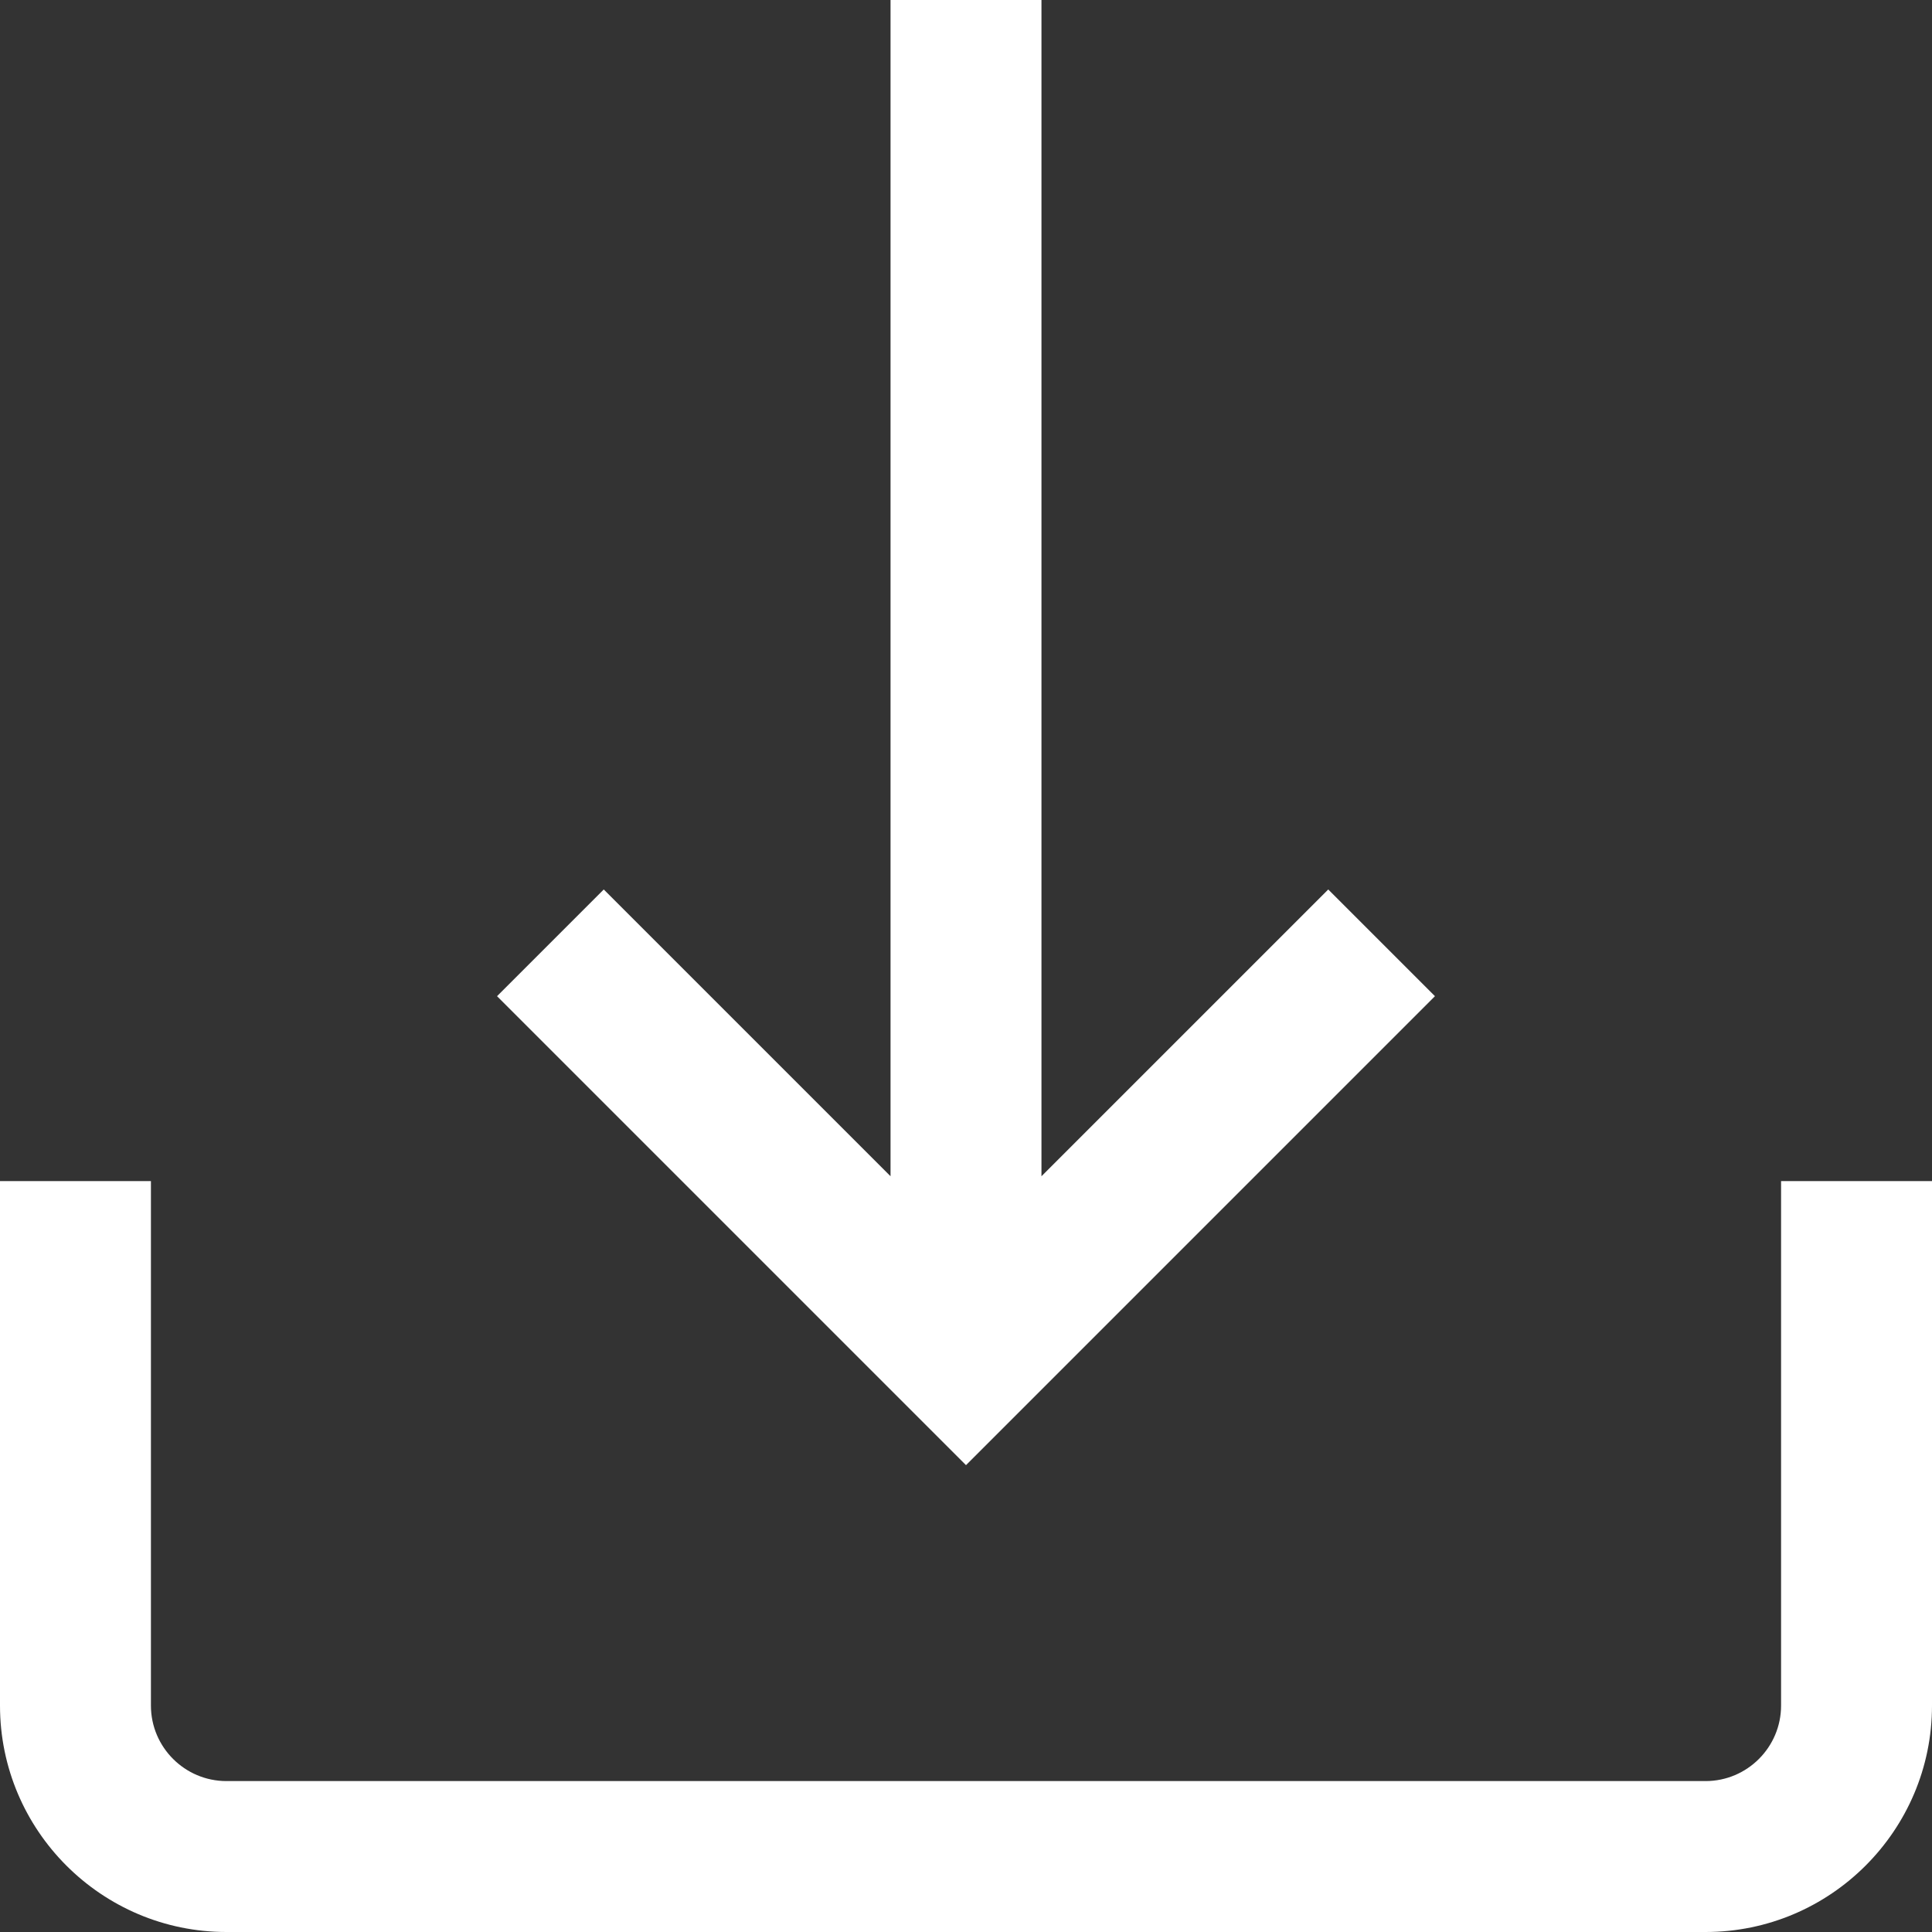 <svg xmlns="http://www.w3.org/2000/svg" viewBox="0 0 100 100">
	<rect x="0" y="0" width="100" height="100" fill="#333333" stroke="none"/>
	<defs>
		<style >
		</style>
	</defs>
	<title >
		load
	</title>
	<g id="top_left">
		<g id="black" style="fill:#ffffff">
      <path d="M 92.188 61.133 L 92.188 88.281 C 92.188 90.434 90.434 92.188 88.281 92.188 L 11.719 92.188 C 9.566 92.188 7.812 90.434 7.812 88.281 L 7.812 61.133 L 0 61.133 L 0 88.281 C 0 94.742 5.258 100 11.719 100 L 88.281 100 C 94.742 100 100 94.742 100 88.281 L 100 61.133 Z M 92.188 61.133 "/>
      <path d="M 68.75 46.039 L 53.906 60.883 L 53.906 0 L 46.094 0 L 46.094 60.883 L 31.25 46.039 L 25.727 51.562 L 50 75.836 L 74.273 51.562 Z M 68.75 46.039 "/>
    </g>
	</g>
</svg>